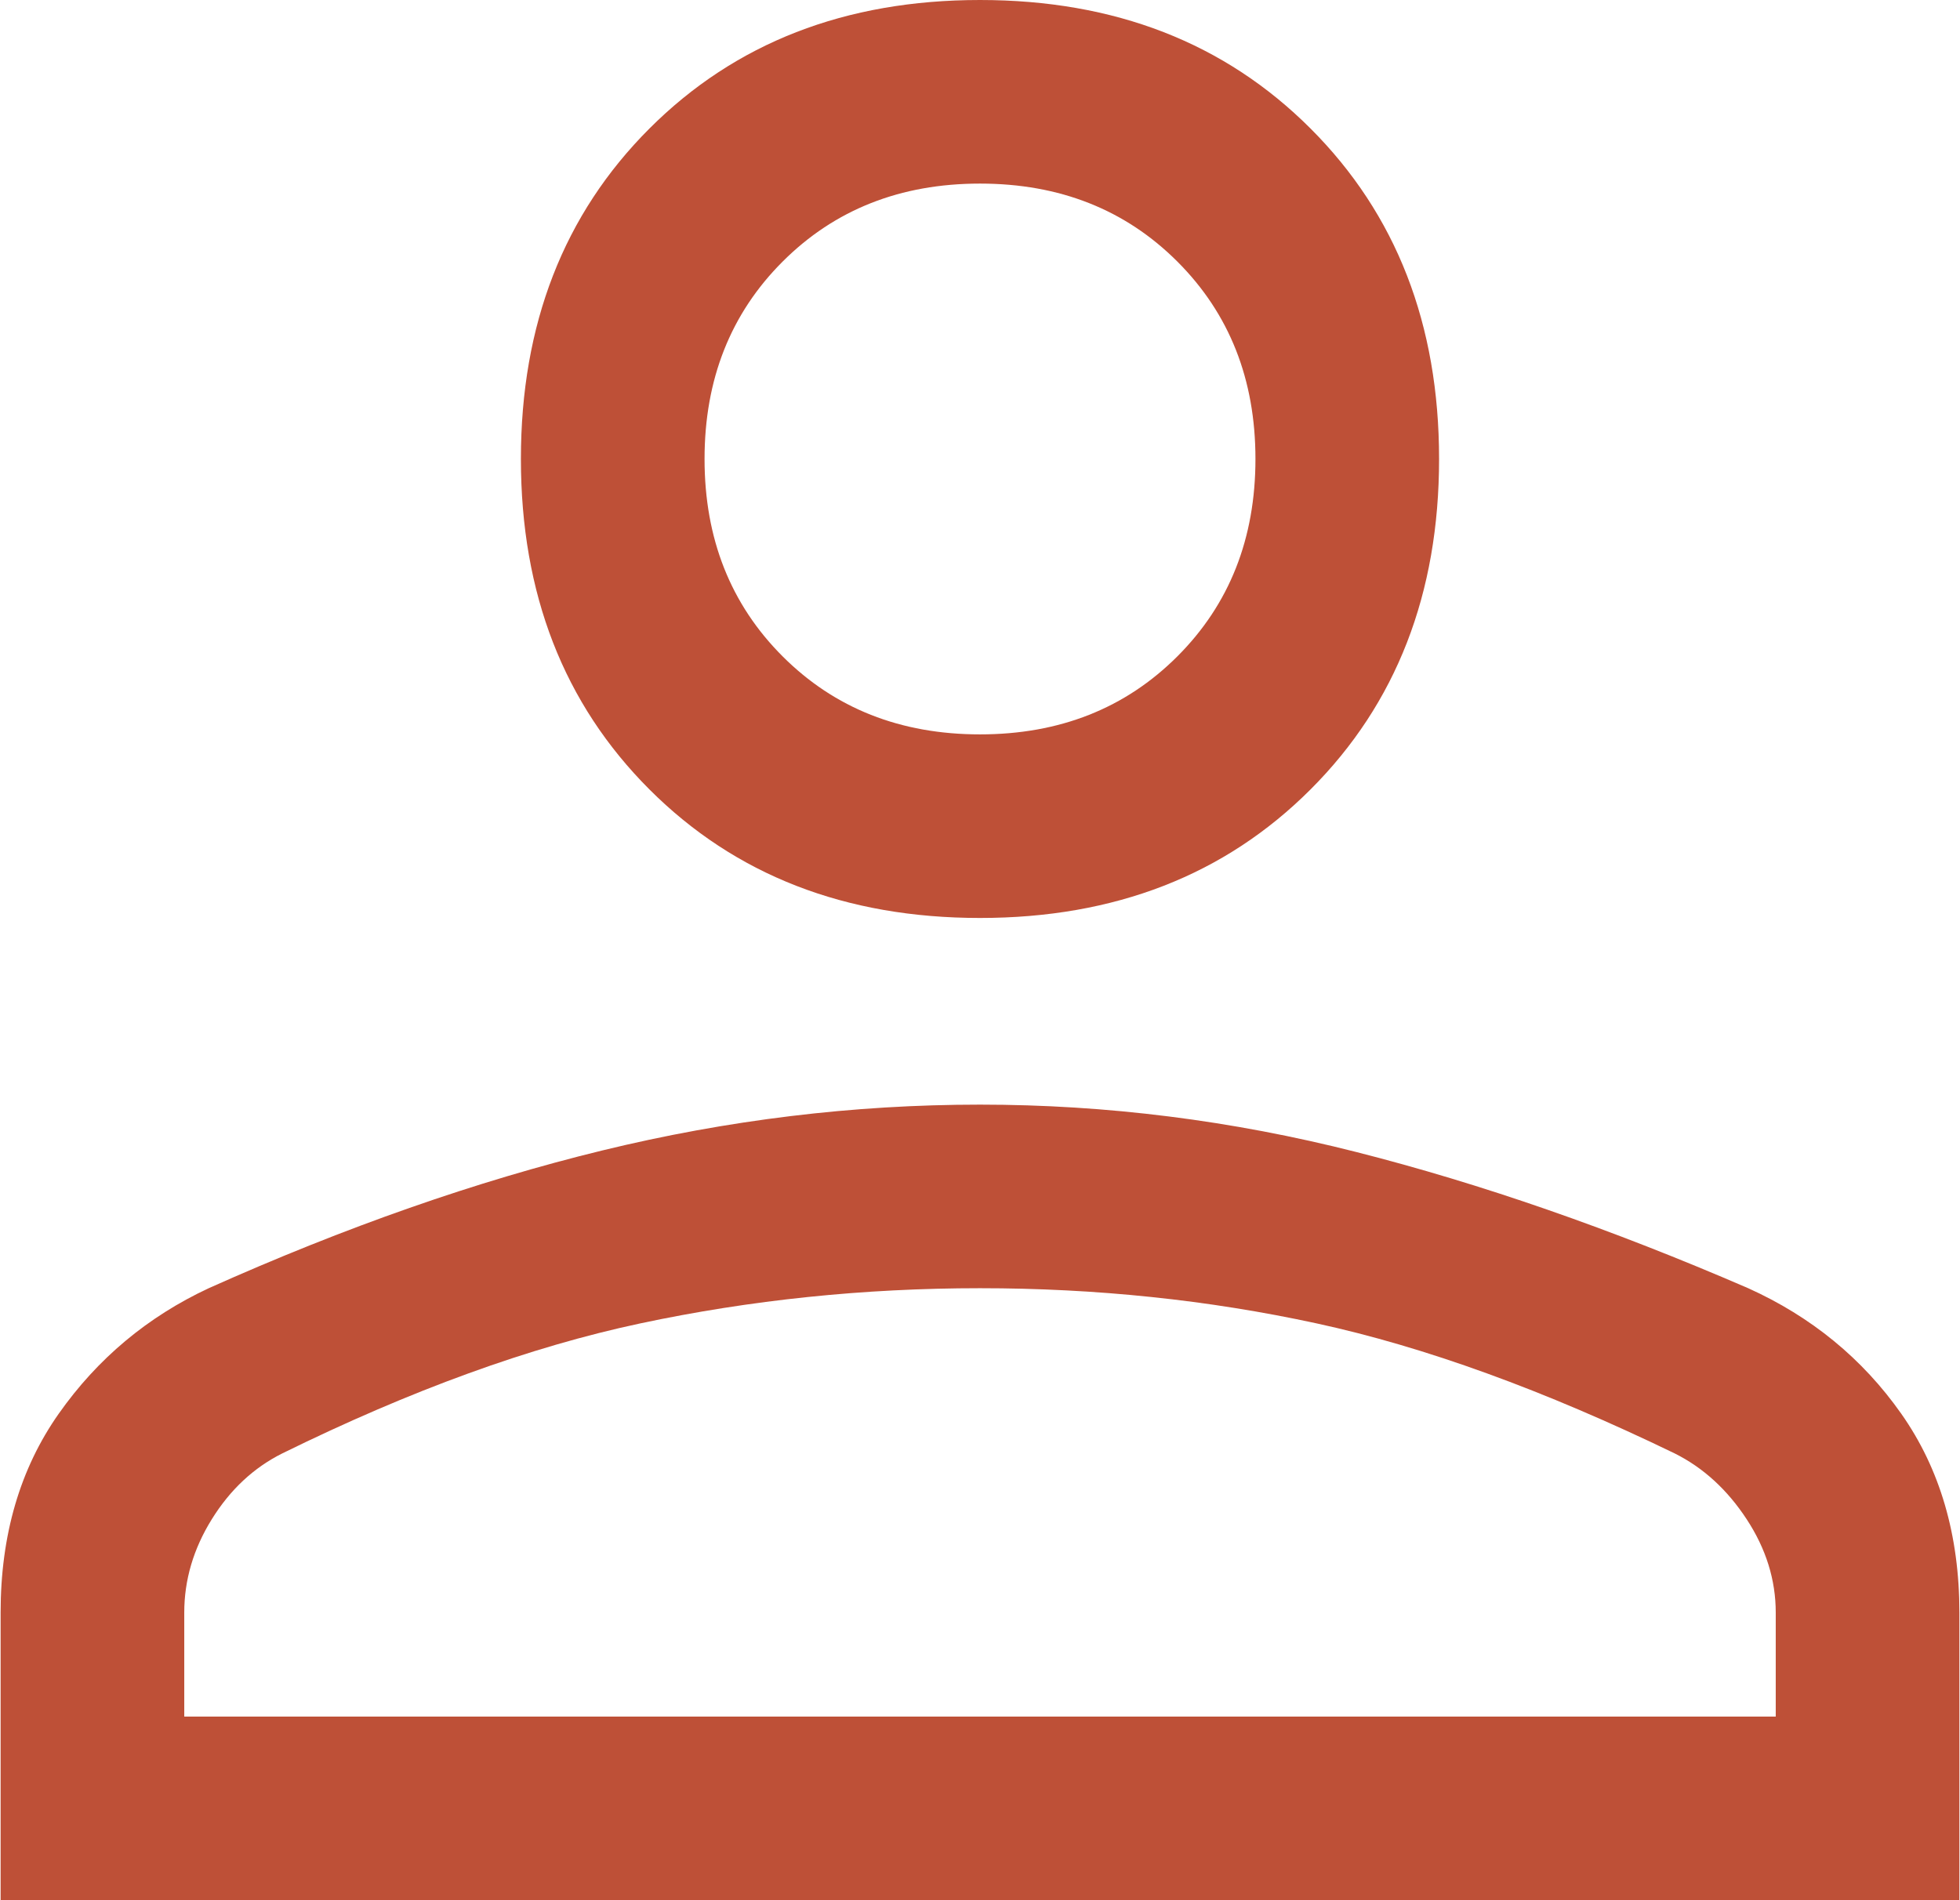 <svg width="99" height="96" viewBox="0 0 99 96" fill="none" xmlns="http://www.w3.org/2000/svg">
<path d="M49.5 46.377C42.698 46.377 37.133 44.213 32.804 39.884C28.476 35.556 26.311 29.99 26.311 23.188C26.311 16.387 28.476 10.821 32.804 6.493C37.133 2.164 42.698 0 49.5 0C56.302 0 61.867 2.164 66.195 6.493C70.524 10.821 72.688 16.387 72.688 23.188C72.688 29.99 70.524 35.556 66.195 39.884C61.867 44.213 56.302 46.377 49.5 46.377V46.377ZM0.031 96V81.469C0.031 77.552 1.01 74.203 2.968 71.42C4.927 68.638 7.452 66.525 10.543 65.082C17.448 61.99 24.07 59.672 30.408 58.126C36.746 56.58 43.11 55.807 49.5 55.807C55.889 55.807 62.228 56.605 68.514 58.203C74.801 59.8 81.397 62.093 88.302 65.082C91.497 66.525 94.073 68.638 96.031 71.42C97.989 74.203 98.969 77.552 98.969 81.469V96H0.031ZM9.307 86.725H89.693V81.469C89.693 79.82 89.204 78.248 88.225 76.754C87.245 75.259 86.034 74.151 84.592 73.43C77.996 70.235 71.967 68.045 66.505 66.86C61.042 65.675 55.374 65.082 49.5 65.082C43.626 65.082 37.906 65.675 32.34 66.86C26.775 68.045 20.746 70.235 14.254 73.43C12.811 74.151 11.626 75.259 10.698 76.754C9.77 78.248 9.307 79.82 9.307 81.469V86.725ZM49.5 37.102C53.519 37.102 56.843 35.787 59.471 33.159C62.099 30.531 63.413 27.208 63.413 23.188C63.413 19.169 62.099 15.845 59.471 13.217C56.843 10.589 53.519 9.275 49.5 9.275C45.48 9.275 42.157 10.589 39.529 13.217C36.901 15.845 35.587 19.169 35.587 23.188C35.587 27.208 36.901 30.531 39.529 33.159C42.157 35.787 45.48 37.102 49.5 37.102Z" fill="#BE5037"/>
</svg>
